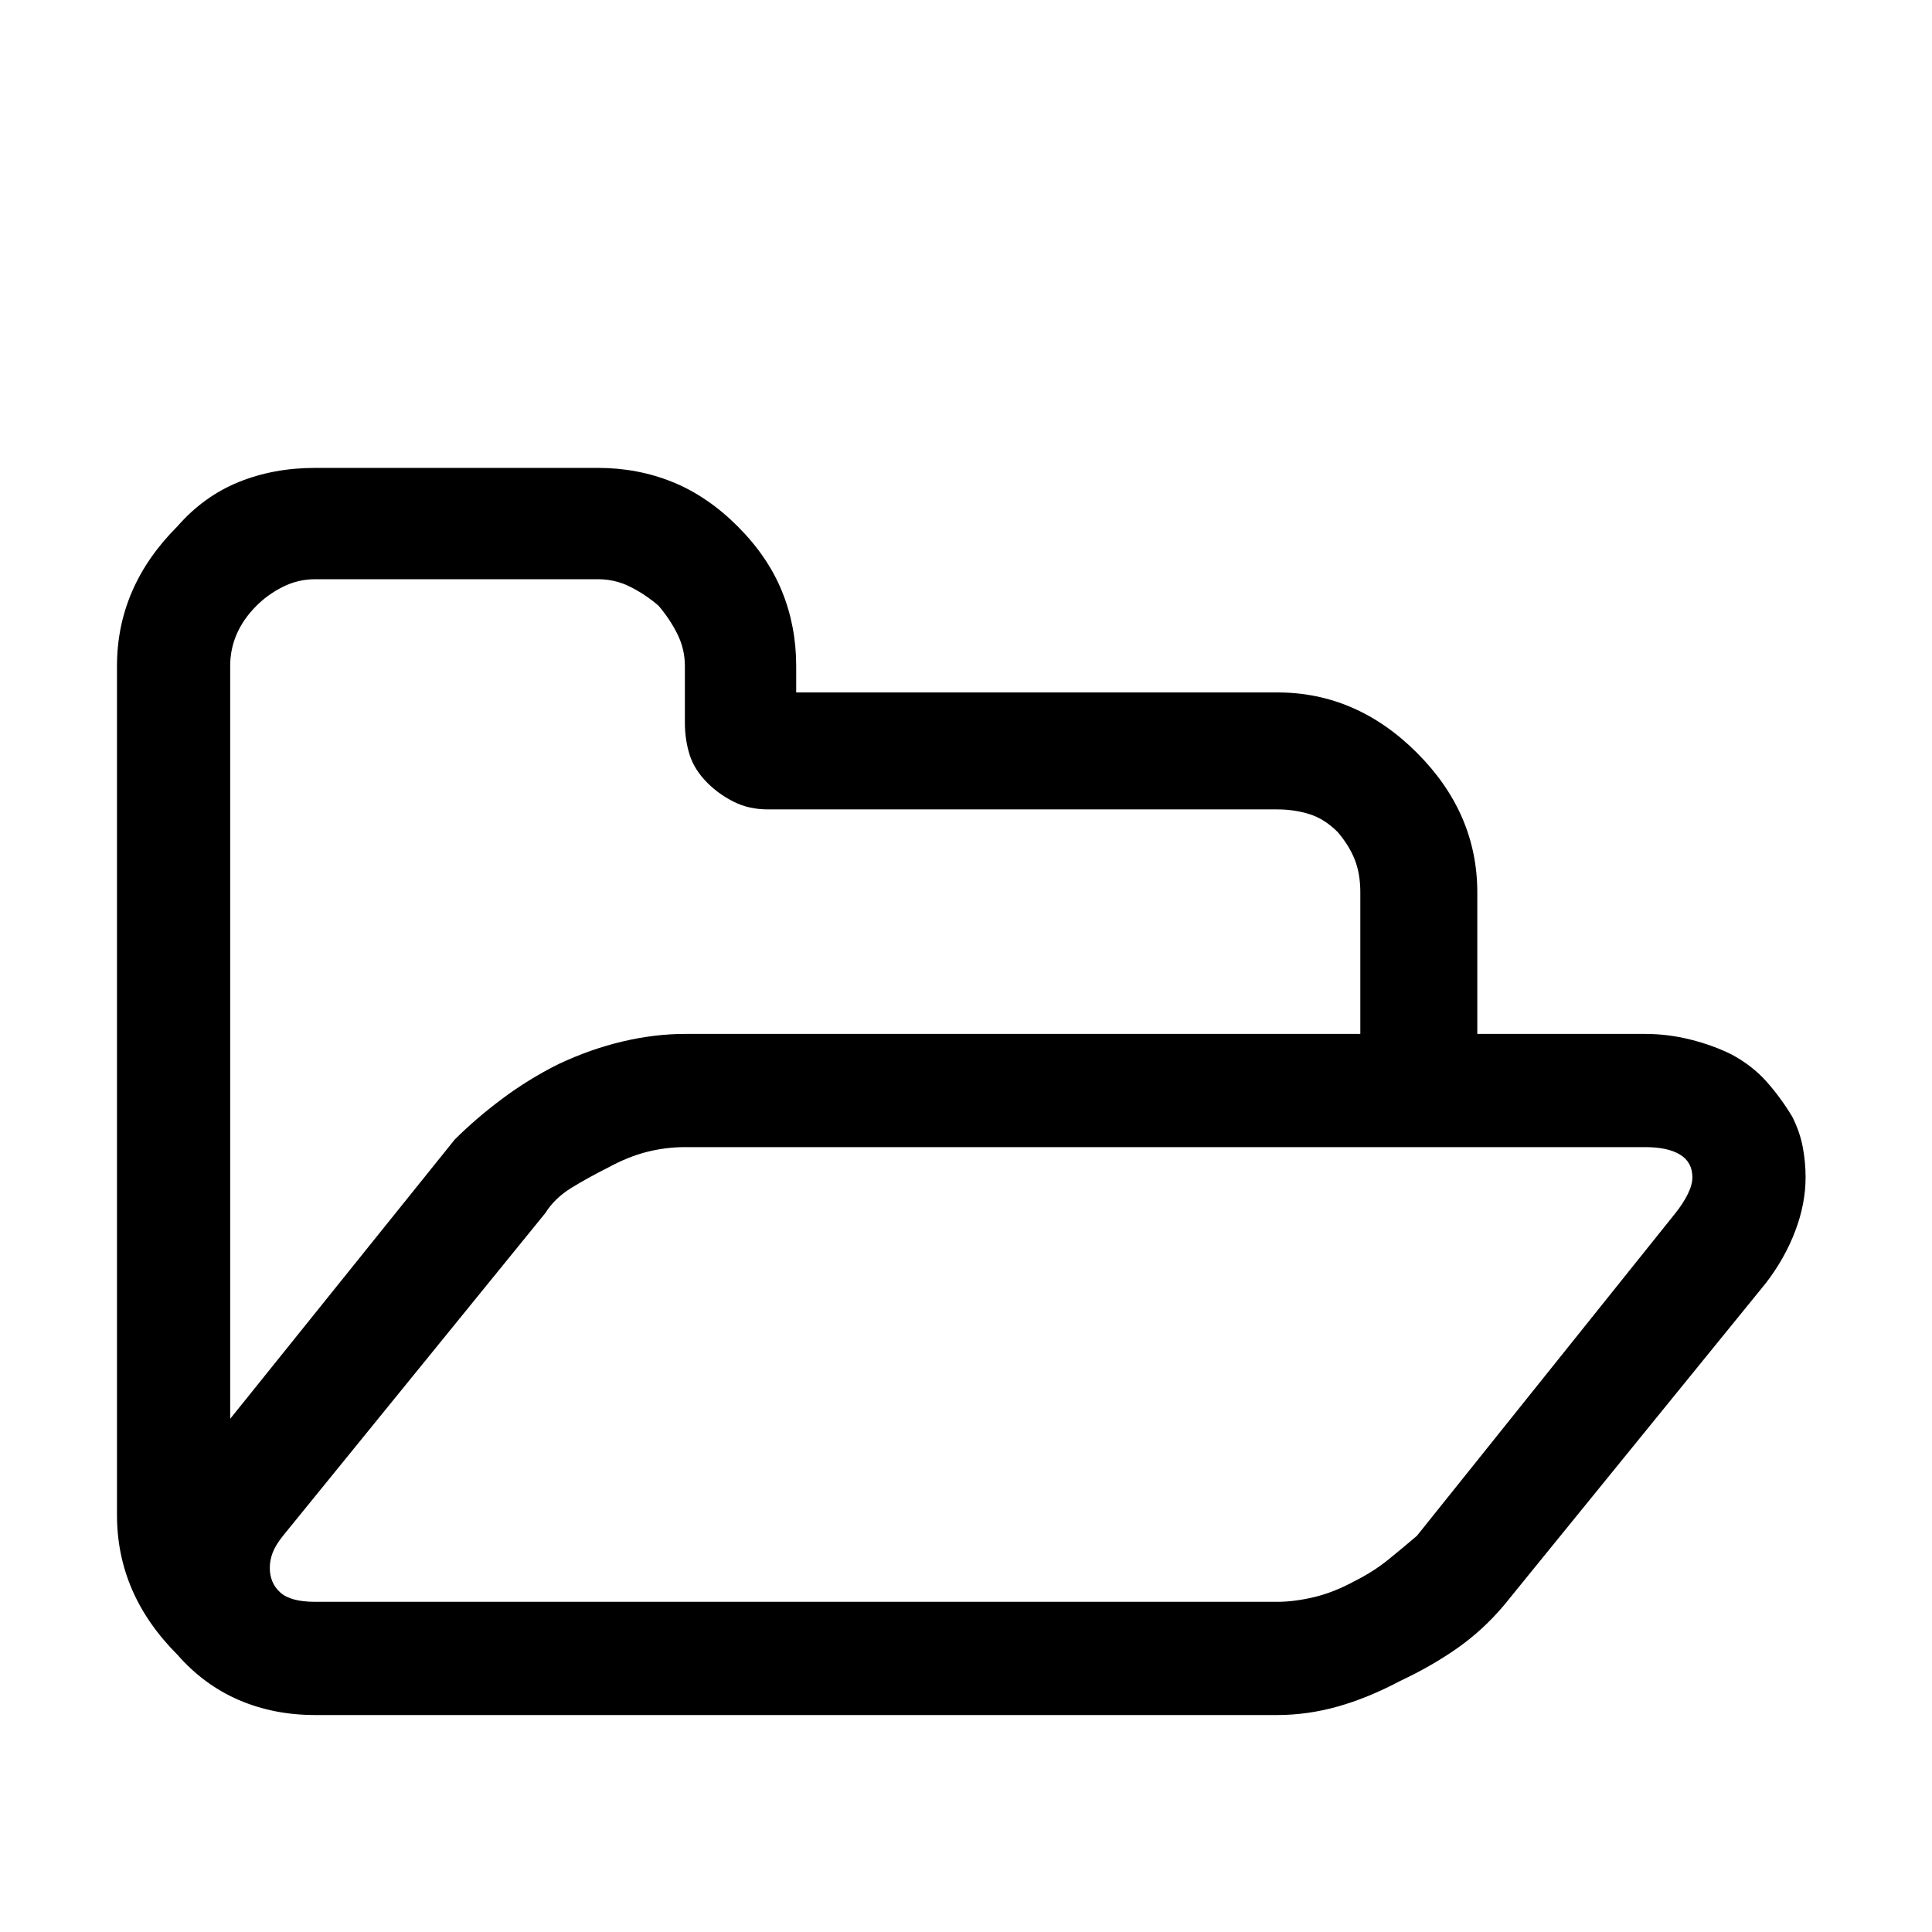 <?xml version="1.0" standalone="no"?>
<!DOCTYPE svg PUBLIC "-//W3C//DTD SVG 1.1//EN" "http://www.w3.org/Graphics/SVG/1.1/DTD/svg11.dtd" >
<svg xmlns="http://www.w3.org/2000/svg" xmlns:xlink="http://www.w3.org/1999/xlink" version="1.1" viewBox="0 -64 1024 1024">
  <g transform="matrix(1 0 0 -1 0 960)">
   <path fill="currentColor"
d="M897 400q0 8 -6.5 12t-18.5 4h-509q-10 0 -20 -2.5t-21 -8.5q-10 -5 -19 -10.5t-14 -13.5l-139 -171q-4 -5 -5.5 -9t-1.5 -8q0 -8 5.5 -13t18.5 -5h510q9 0 19.5 2.5t21.5 8.5q10 5 18 11.5t15 12.5l137 171q4 5 6.5 10t2.5 9v0zM363 476h358v75q0 10 -3 17.5t-9 14.5
q-7 7 -15 9.5t-17 2.5h-270q-10 0 -18 4t-14 10q-7 7 -9.5 15t-2.5 17v30q0 9 -4 17t-10 15q-7 6 -15 10t-17 4h-150q-9 0 -17 -4t-14 -10q-7 -7 -10.5 -15t-3.5 -17v-399l119 148q11 11 25 21.5t30 18.5q17 8 34 12t33 4v0zM957 400q0 -14 -5.5 -28.5t-15.5 -27.5
l-139 -171q-11 -13 -24.5 -22.5t-30.5 -17.5q-17 -9 -33 -13.5t-32 -4.5h-510q-22 0 -40.5 8t-32.5 24q-16 16 -24 34.5t-8 39.5v450q0 21 8 39.5t24 34.5q14 16 32.5 23.5t40.5 7.5h150q21 0 39.5 -7.5t34.5 -23.5t23.5 -34.5t7.5 -39.5v-14h255q21 0 39.5 -8t34.5 -24
t24 -34.5t8 -39.5v-75h89q12 0 24 -3t22 -8q11 -6 18.5 -14.5t13.5 -18.5q4 -8 5.5 -16t1.5 -16v0z" />
  </g>

</svg>

